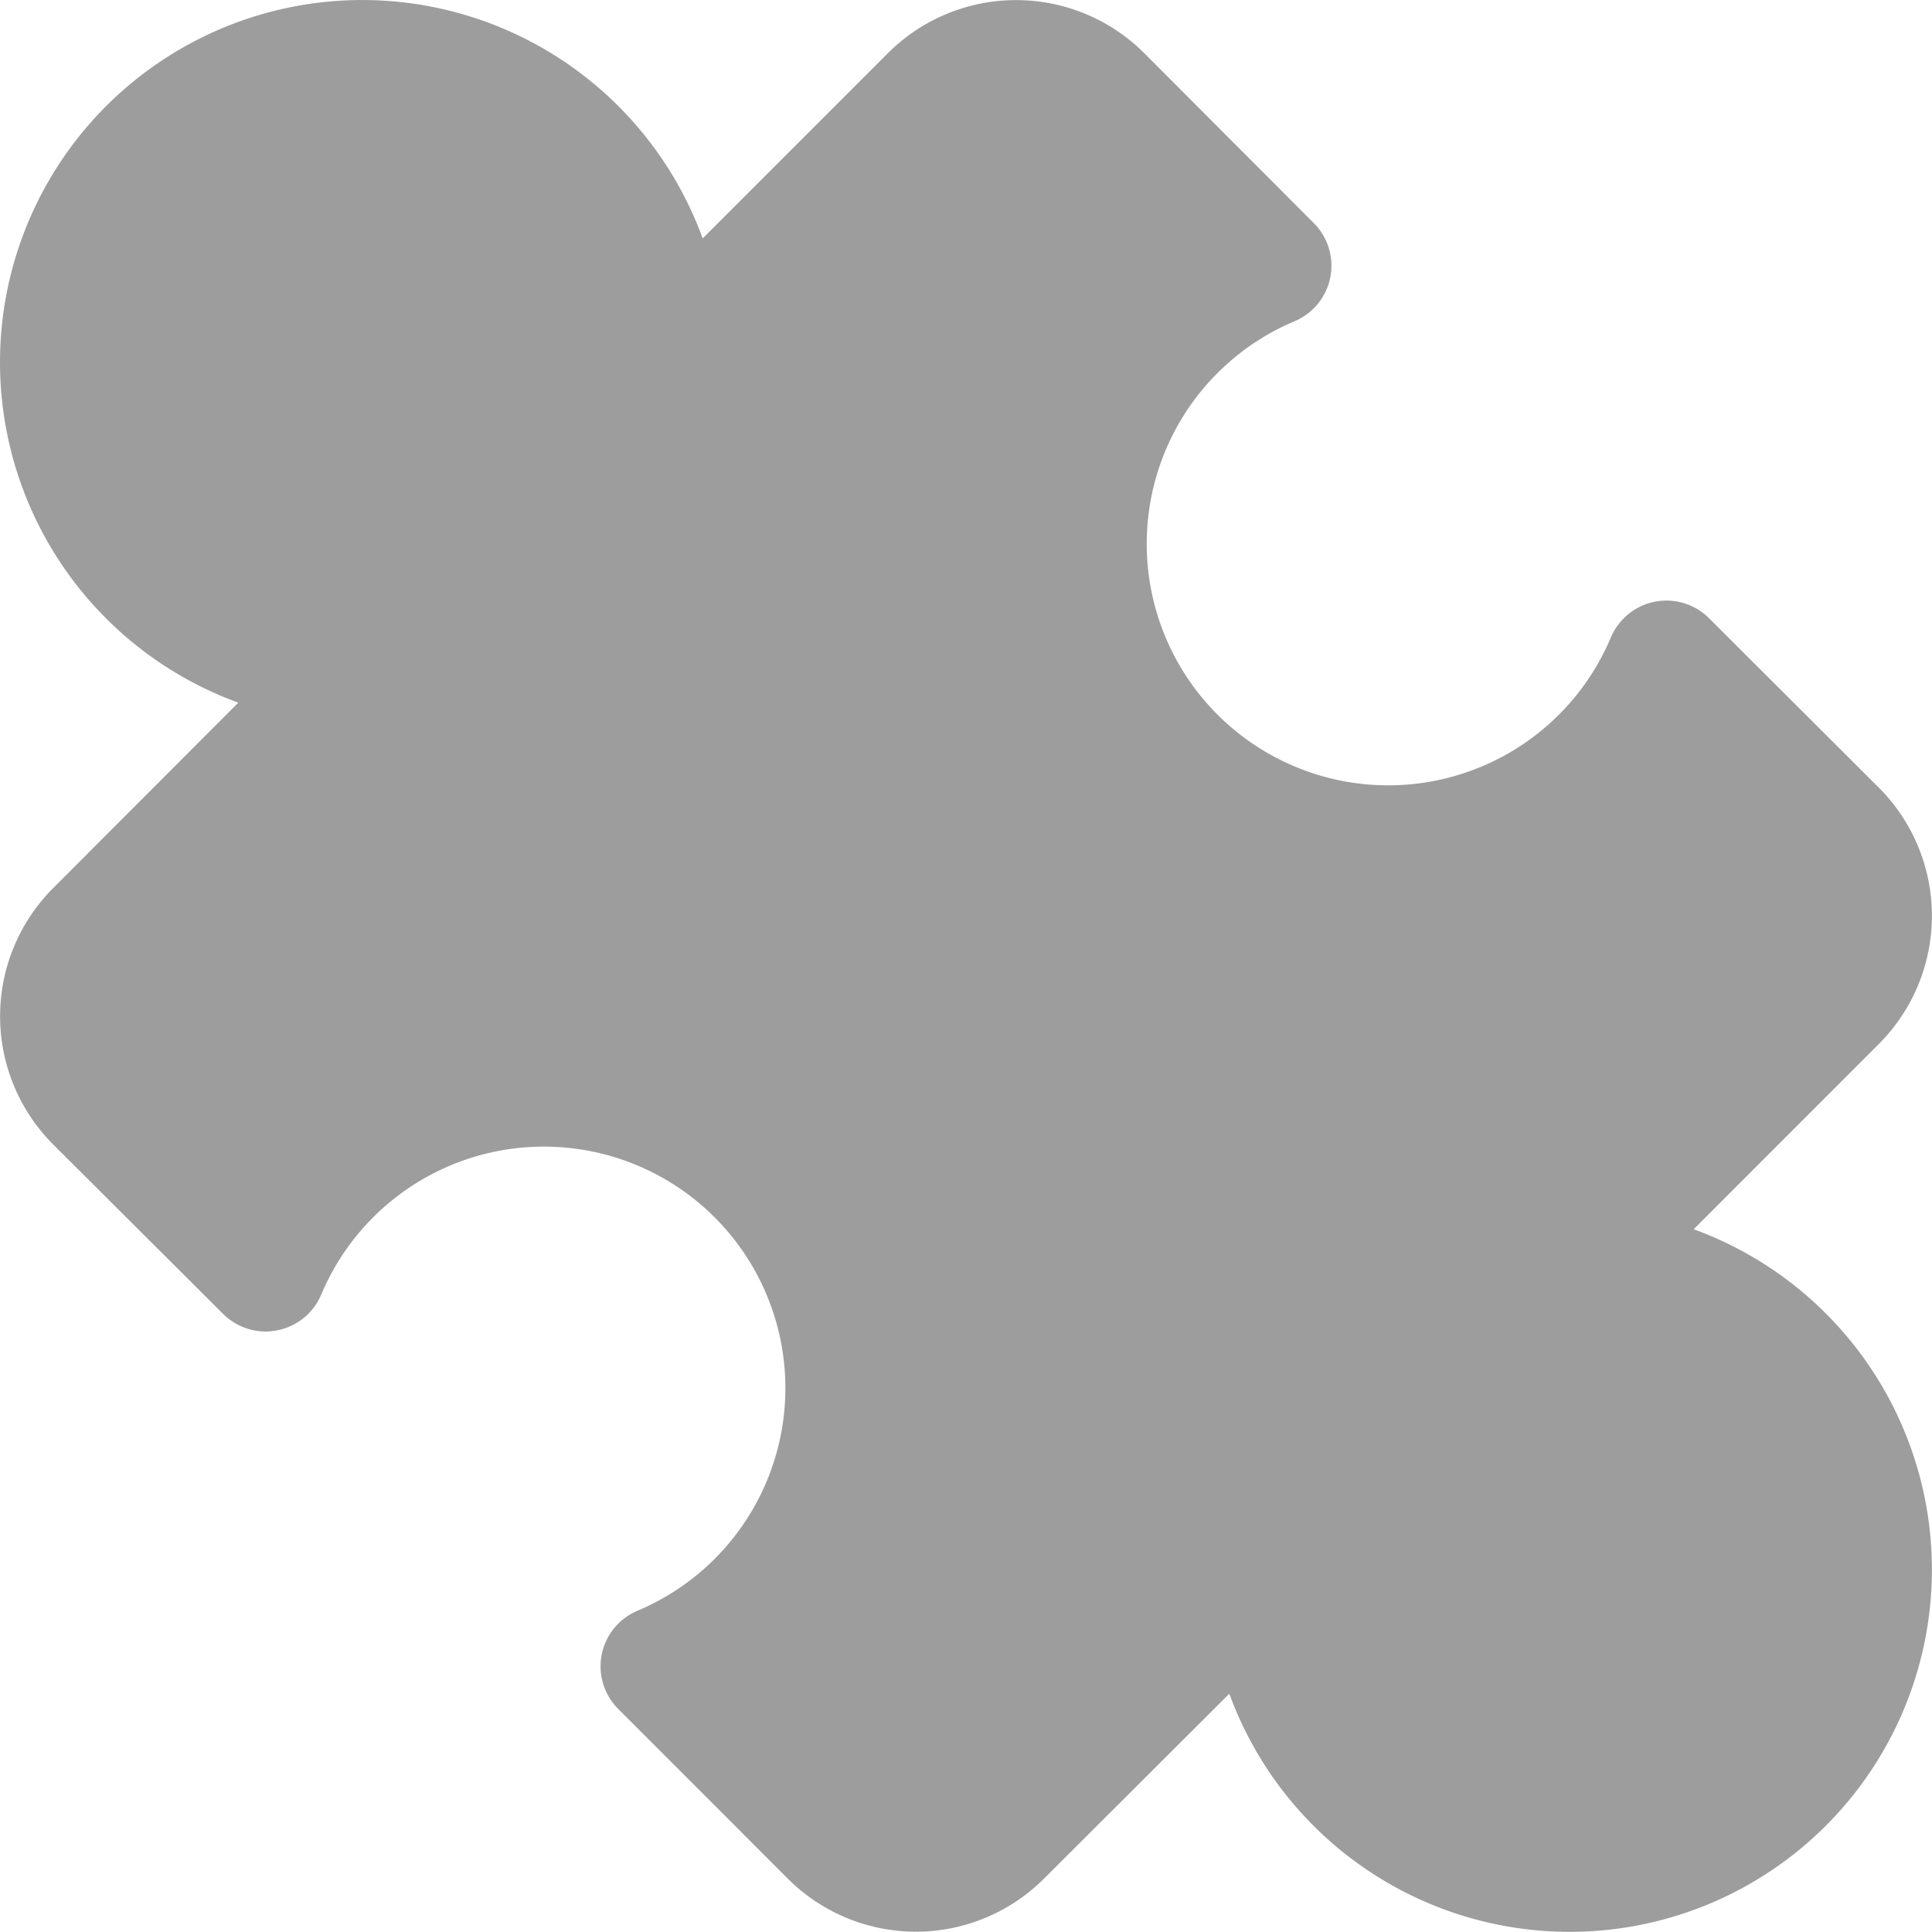 <svg xmlns="http://www.w3.org/2000/svg" width="20" height="20" viewBox="0 0 20 20">
  <path id="Shape" d="M12.726,17.533l-1.919,1.915a1.875,1.875,0,0,1-2.651,0L6.4,17.691a.624.624,0,0,1,.2-1.017A2.5,2.5,0,1,0,3.326,13.4a.622.622,0,0,1-.455.371.583.583,0,0,1-.121.013.629.629,0,0,1-.441-.183L.549,11.846a1.877,1.877,0,0,1,0-2.651L2.467,7.274A3.75,3.75,0,1,1,7.274,2.468L9.193.549a1.877,1.877,0,0,1,2.651,0L13.6,2.309a.624.624,0,0,1-.2,1.017A2.5,2.5,0,1,0,16.675,6.6a.626.626,0,0,1,.455-.371.624.624,0,0,1,.562.171l1.759,1.755a1.877,1.877,0,0,1,0,2.651l-1.918,1.919a3.75,3.75,0,1,1-4.807,4.808Z" fill="#9D9D9D"/>
</svg>

